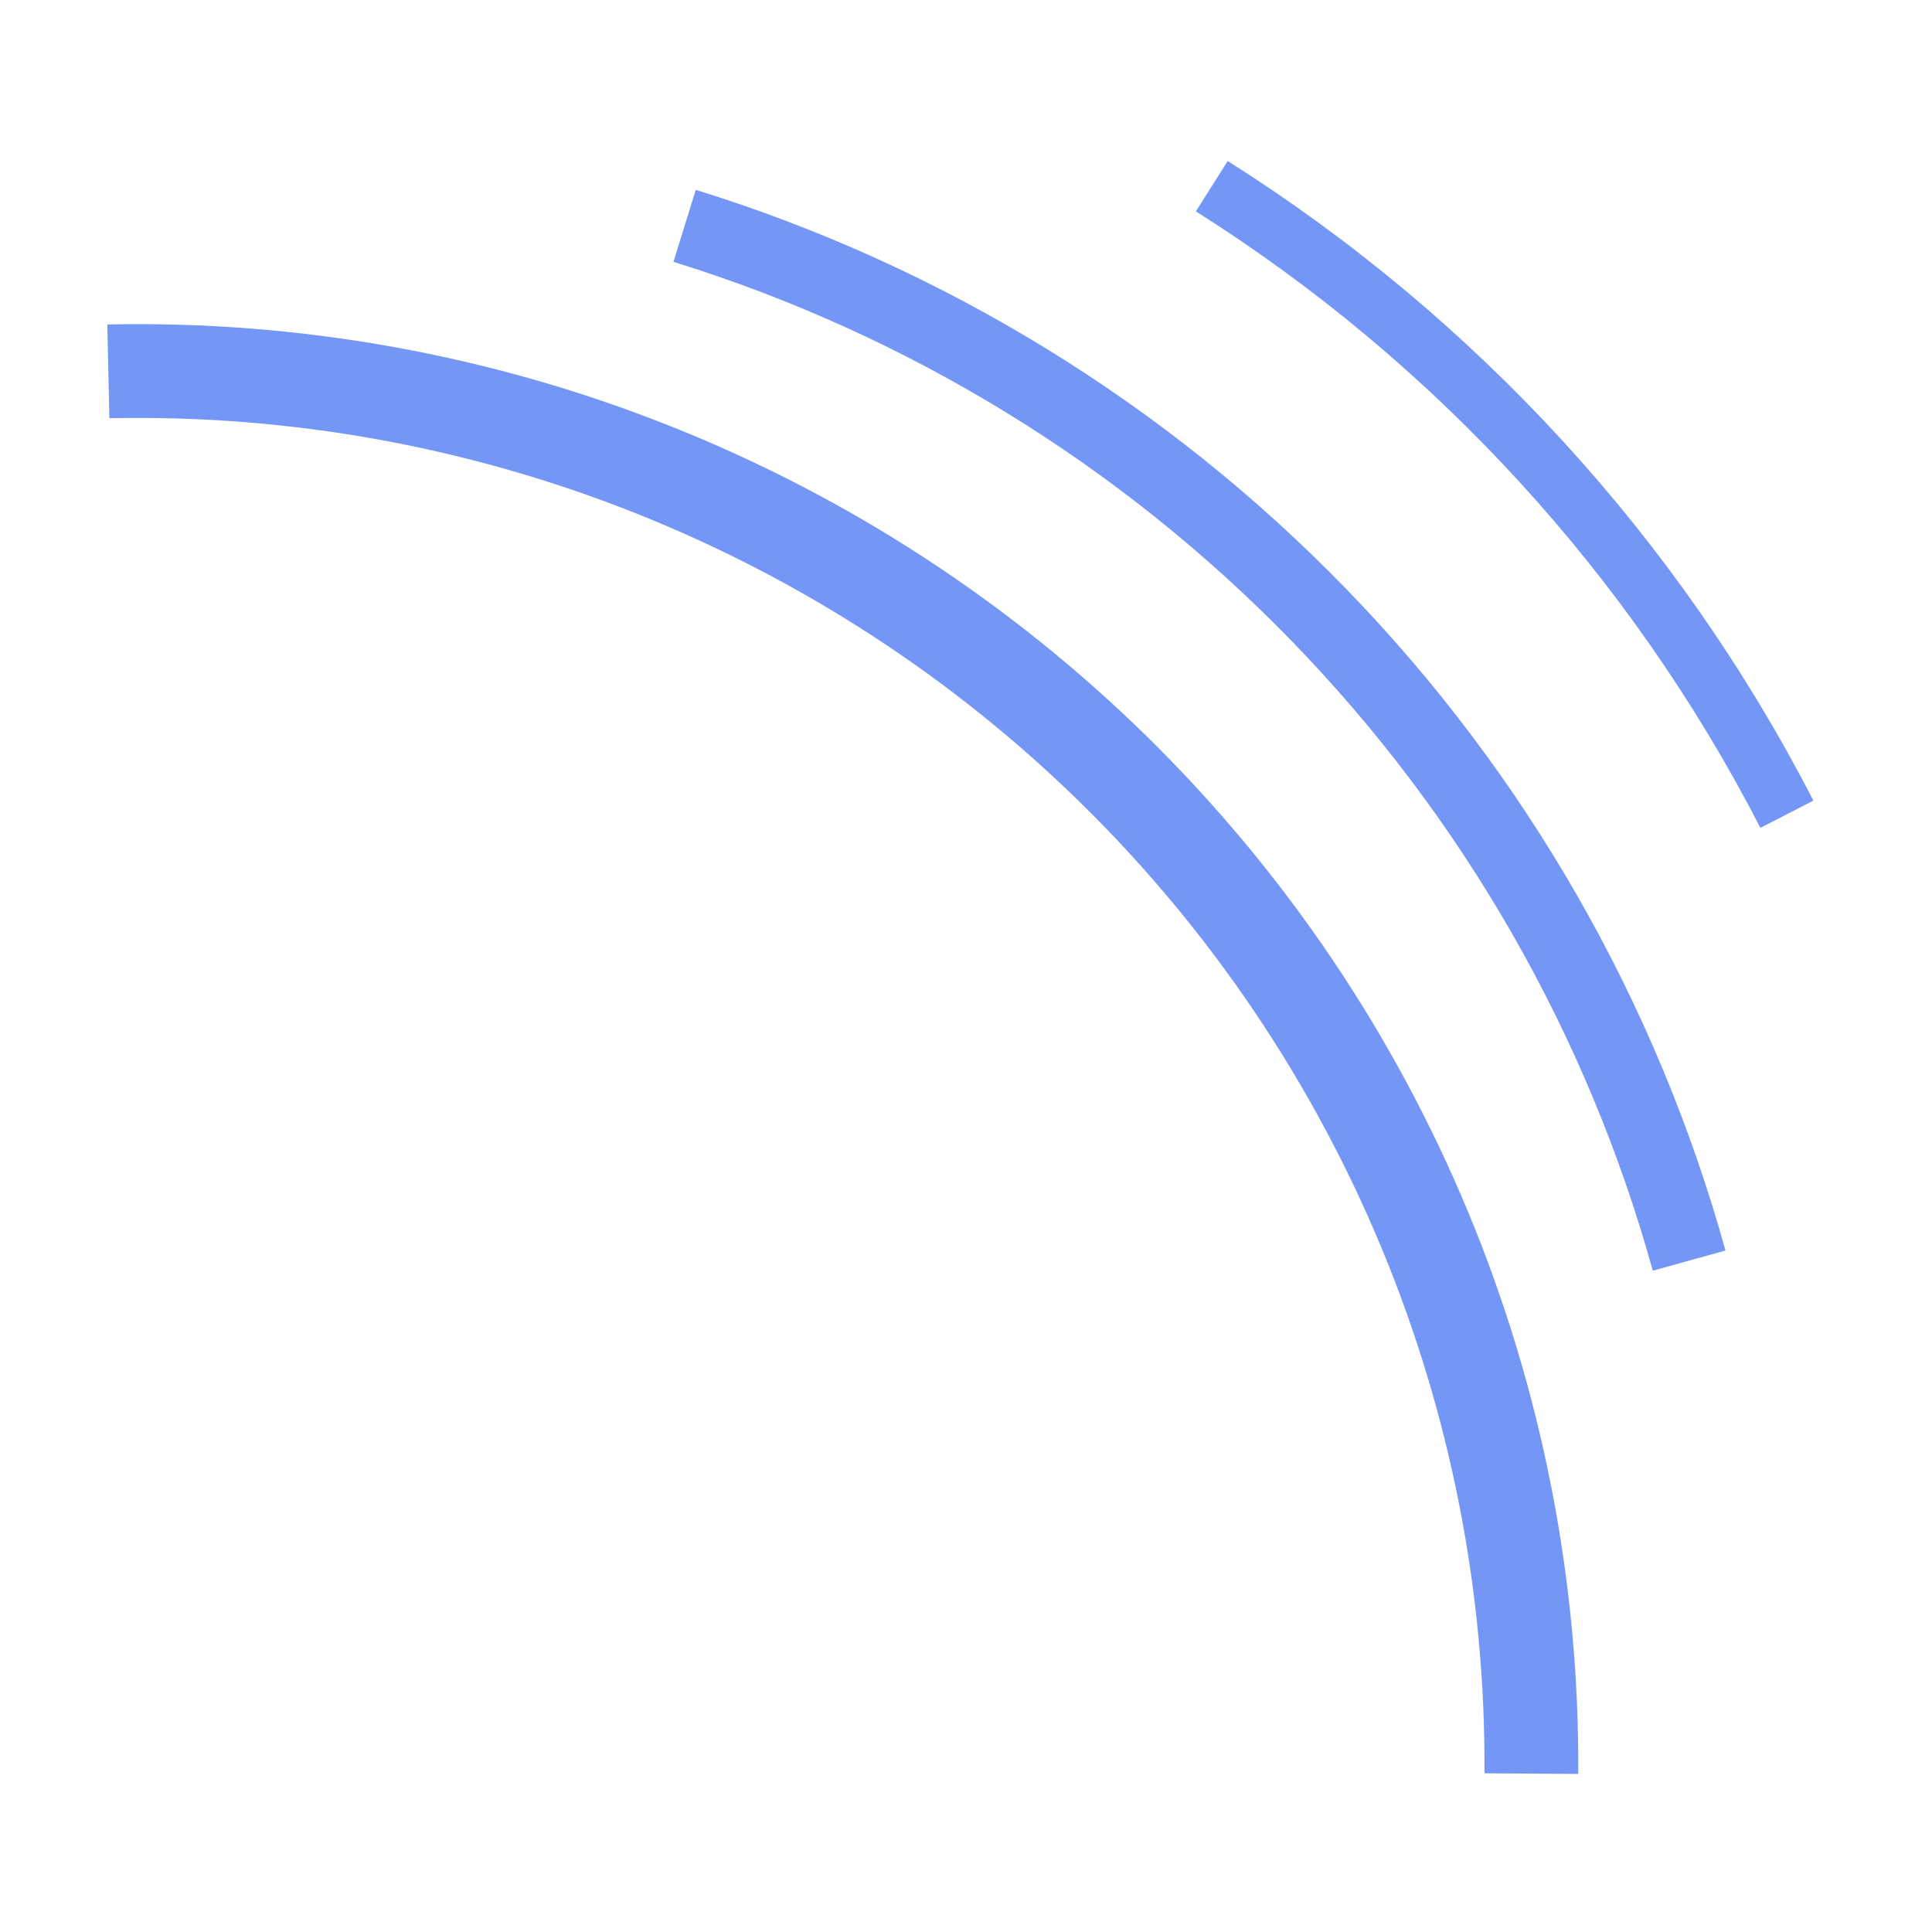 <!--
Licensed to the Apache Software Foundation (ASF) under one or more
contributor license agreements.  See the NOTICE file distributed with
this work for additional information regarding copyright ownership.
The ASF licenses this file to You under the Apache License, Version 2.0
(the "License"); you may not use this file except in compliance with
the License.  You may obtain a copy of the License at

    http://www.apache.org/licenses/LICENSE-2.0

Unless required by applicable law or agreed to in writing, software
distributed under the License is distributed on an "AS IS" BASIS,
WITHOUT WARRANTIES OR CONDITIONS OF ANY KIND, either express or implied.
See the License for the specific language governing permissions and
limitations under the License.
-->
<svg width="60" height="60" viewBox="0 0 60 60" fill="#7497F7" xmlns="http://www.w3.org/2000/svg">
  <path
    d="M49.014 55.091C49.053 49.112 47.894 43.186 45.604 37.663C43.314 32.14 39.94 27.132 35.682 22.935C31.423 18.738 26.366 15.438 20.81 13.23C15.254 11.021 9.311 9.949 3.333 10.077L3.396 12.988C8.984 12.869 14.54 13.871 19.734 15.936C24.928 18.001 29.656 21.086 33.637 25.009C37.619 28.933 40.773 33.615 42.914 38.778C45.055 43.942 46.139 49.482 46.101 55.072L49.014 55.091Z"
  />
  <path
    d="M53.586 38.836C51.441 31.106 47.389 24.039 41.802 18.284C36.215 12.528 29.271 8.268 21.608 5.896L20.915 8.132C28.203 10.389 34.808 14.44 40.122 19.915C45.436 25.389 49.29 32.11 51.329 39.462L53.586 38.836Z"
  />
  <path
    d="M56.316 24.863C52.134 16.738 45.854 9.88 38.127 5L37.139 6.564C44.587 11.268 50.64 17.878 54.671 25.71L56.316 24.863Z"
  />
</svg>
  